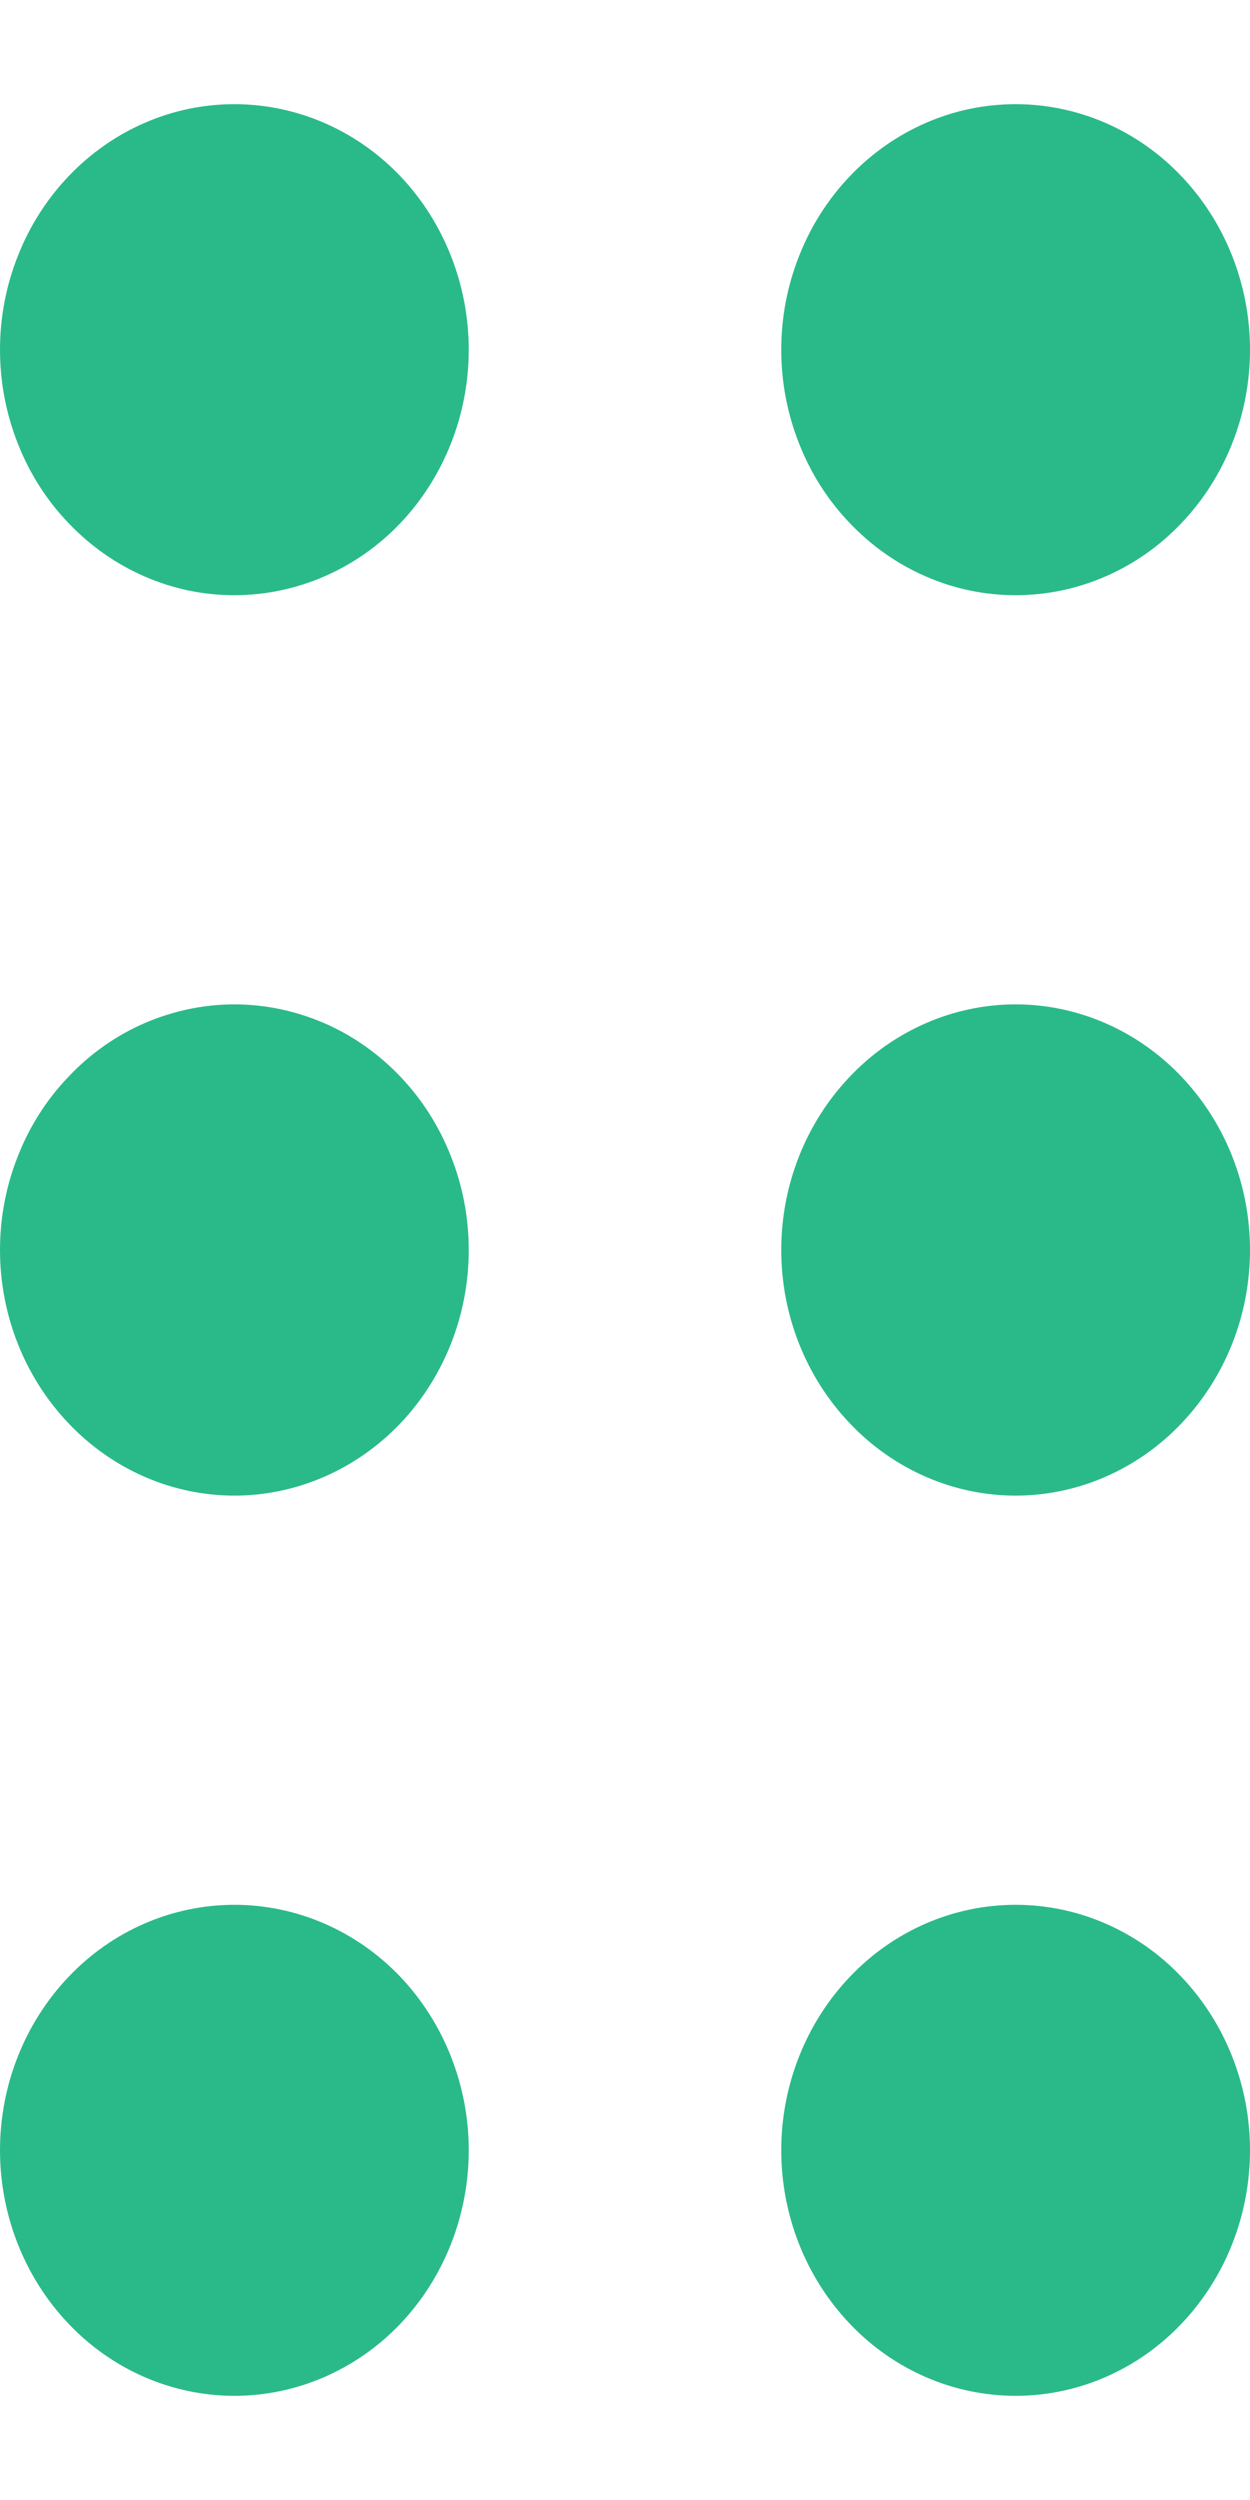 <svg width="6" height="12" viewBox="0 0 6 12" fill="none" xmlns="http://www.w3.org/2000/svg">
<path fill-rule="evenodd" clip-rule="evenodd" d="M1.125 0.5C0.977 0.5 0.831 0.53 0.694 0.59C0.558 0.649 0.434 0.736 0.33 0.845C0.225 0.955 0.142 1.085 0.086 1.228C0.029 1.371 0 1.524 0 1.679C0 1.833 0.029 1.987 0.086 2.13C0.142 2.273 0.225 2.403 0.33 2.512C0.434 2.621 0.558 2.708 0.694 2.767C0.831 2.827 0.977 2.857 1.125 2.857C1.423 2.857 1.71 2.733 1.921 2.512C2.131 2.291 2.25 1.991 2.25 1.679C2.25 1.366 2.131 1.066 1.921 0.845C1.71 0.624 1.423 0.5 1.125 0.5ZM4.875 0.5C4.727 0.5 4.581 0.53 4.444 0.59C4.308 0.649 4.184 0.736 4.08 0.845C3.975 0.955 3.892 1.085 3.836 1.228C3.779 1.371 3.75 1.524 3.75 1.679C3.75 1.833 3.779 1.987 3.836 2.13C3.892 2.273 3.975 2.403 4.08 2.512C4.184 2.621 4.308 2.708 4.444 2.767C4.581 2.827 4.727 2.857 4.875 2.857C5.173 2.857 5.46 2.733 5.67 2.512C5.881 2.291 6 1.991 6 1.679C6 1.366 5.881 1.066 5.67 0.845C5.46 0.624 5.173 0.5 4.875 0.5ZM0 6C-3.11333e-09 5.845 0.029 5.692 0.086 5.549C0.142 5.406 0.225 5.276 0.33 5.167C0.434 5.057 0.558 4.97 0.694 4.911C0.831 4.852 0.977 4.821 1.125 4.821C1.273 4.821 1.419 4.852 1.556 4.911C1.692 4.97 1.816 5.057 1.921 5.167C2.025 5.276 2.108 5.406 2.164 5.549C2.221 5.692 2.25 5.845 2.25 6C2.25 6.313 2.131 6.612 1.921 6.833C1.71 7.054 1.423 7.179 1.125 7.179C0.827 7.179 0.54 7.054 0.33 6.833C0.119 6.612 6.28765e-09 6.313 0 6ZM1.125 9.143C0.827 9.143 0.54 9.267 0.33 9.488C0.119 9.709 0 10.009 0 10.321C0 10.634 0.119 10.934 0.33 11.155C0.54 11.376 0.827 11.5 1.125 11.5C1.423 11.5 1.71 11.376 1.921 11.155C2.131 10.934 2.25 10.634 2.25 10.321C2.25 10.009 2.131 9.709 1.921 9.488C1.71 9.267 1.423 9.143 1.125 9.143ZM3.75 6C3.75 5.687 3.869 5.388 4.08 5.167C4.29 4.946 4.577 4.821 4.875 4.821C5.173 4.821 5.46 4.946 5.67 5.167C5.881 5.388 6 5.687 6 6C6 6.313 5.881 6.612 5.67 6.833C5.46 7.054 5.173 7.179 4.875 7.179C4.577 7.179 4.29 7.054 4.08 6.833C3.869 6.612 3.75 6.313 3.75 6ZM4.875 9.143C4.577 9.143 4.29 9.267 4.08 9.488C3.869 9.709 3.75 10.009 3.75 10.321C3.75 10.634 3.869 10.934 4.08 11.155C4.29 11.376 4.577 11.5 4.875 11.5C5.173 11.5 5.46 11.376 5.67 11.155C5.881 10.934 6 10.634 6 10.321C6 10.009 5.881 9.709 5.67 9.488C5.46 9.267 5.173 9.143 4.875 9.143Z" fill="#2ABA8A"/>
</svg>

